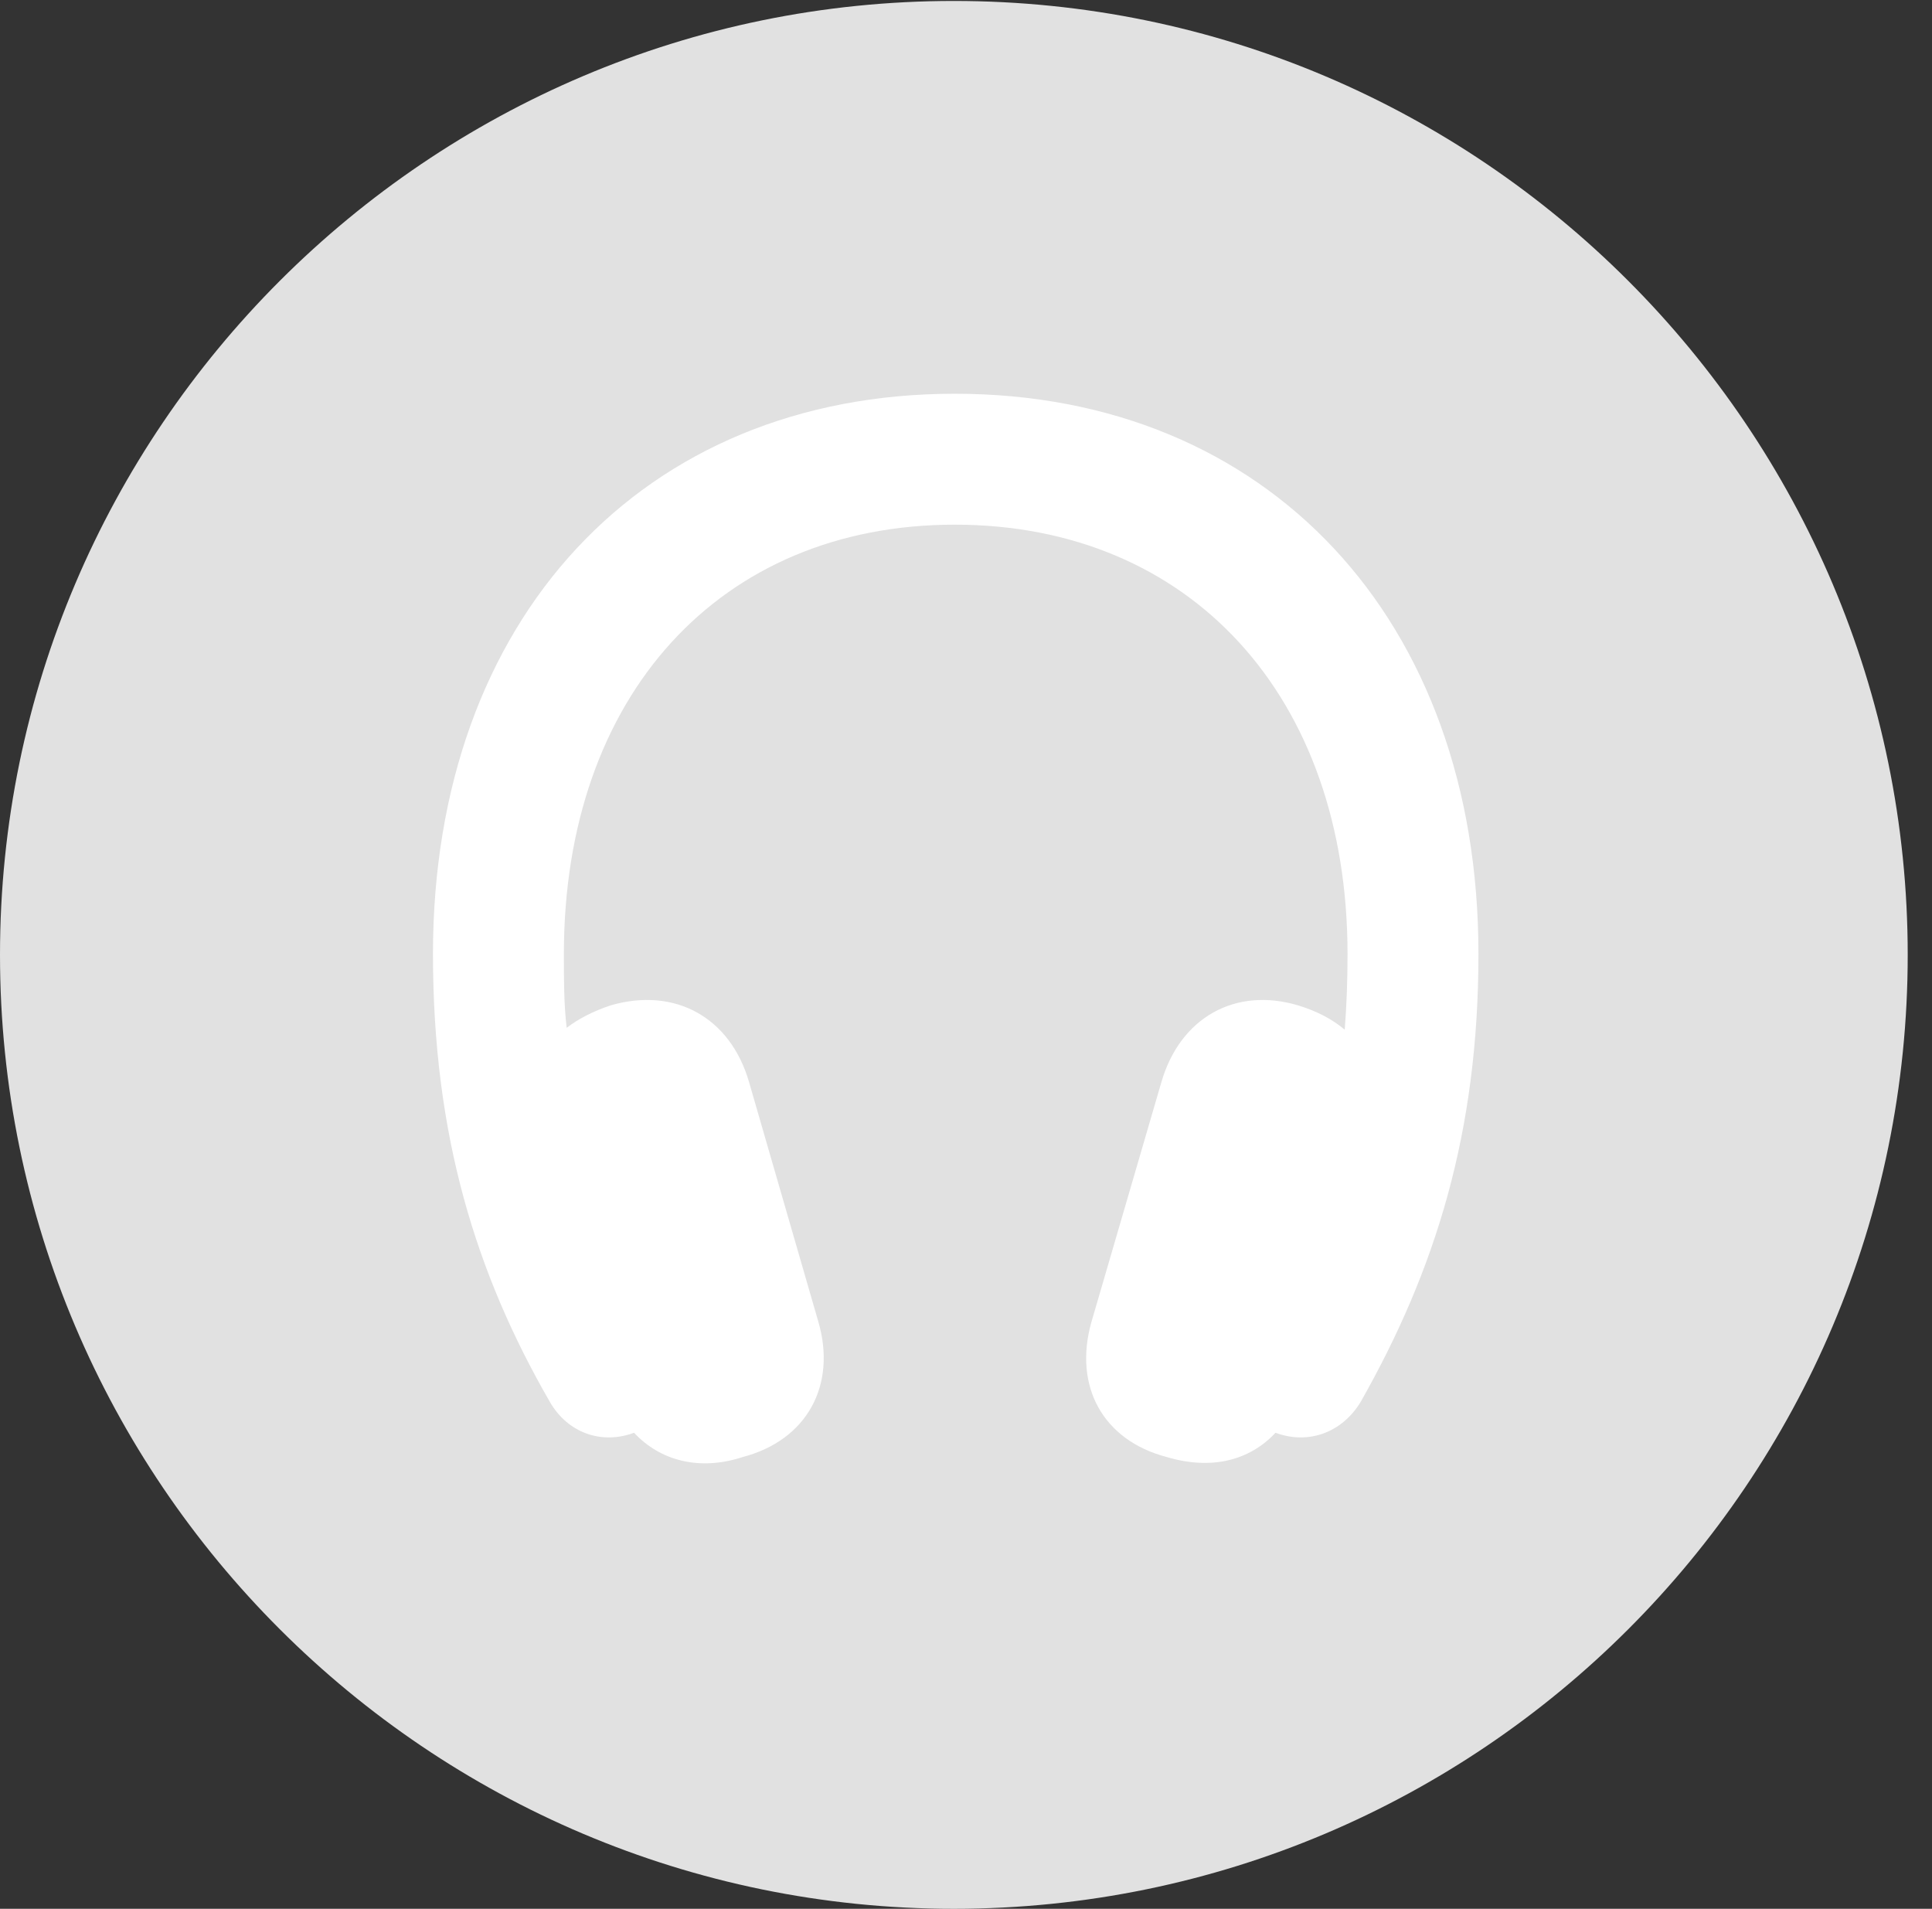 <?xml version="1.0" encoding="UTF-8"?>
<!--Generator: Apple Native CoreSVG 326-->
<!DOCTYPE svg
PUBLIC "-//W3C//DTD SVG 1.1//EN"
       "http://www.w3.org/Graphics/SVG/1.1/DTD/svg11.dtd">
<svg version="1.1" xmlns="http://www.w3.org/2000/svg" xmlns:xlink="http://www.w3.org/1999/xlink" viewBox="0 0 28.246 27.904">
 <rect x="0" y="0" width="28.246" height="27.904" fill="#333333" stroke="none"/>
 <g>
  <rect height="27.904" opacity="0" width="28.246" x="0" y="0"/>
  <path d="M13.945 27.904C21.643 27.904 27.891 21.656 27.891 13.959C27.891 6.275 21.643 0.014 13.945 0.014C6.262 0.014 0 6.275 0 13.959C0 21.656 6.262 27.904 13.945 27.904Z" fill="white" fill-opacity="0.85"/>
  <path d="M6.33 13.945C6.33 9.051 9.393 5.756 13.959 5.756C18.539 5.756 21.615 9.064 21.615 13.945C21.615 16.557 20.986 18.566 19.893 20.494C19.619 20.945 19.127 21.123 18.648 20.945C18.266 21.355 17.705 21.492 17.062 21.301C16.119 21.055 15.695 20.262 15.955 19.332L16.98 15.818C17.254 14.875 18.061 14.424 18.977 14.697C19.25 14.779 19.482 14.902 19.66 15.053C19.688 14.697 19.701 14.328 19.701 13.945C19.701 10.185 17.404 7.67 13.959 7.67C10.527 7.67 8.244 10.172 8.244 13.945C8.244 14.328 8.244 14.684 8.285 15.025C8.463 14.889 8.682 14.779 8.928 14.697C9.871 14.424 10.678 14.875 10.951 15.818L11.963 19.318C12.236 20.248 11.799 21.055 10.855 21.301C10.227 21.506 9.652 21.355 9.27 20.945C8.791 21.123 8.299 20.945 8.039 20.494C6.959 18.621 6.33 16.598 6.33 13.945Z" fill="white"/>
 </g>
</svg>
